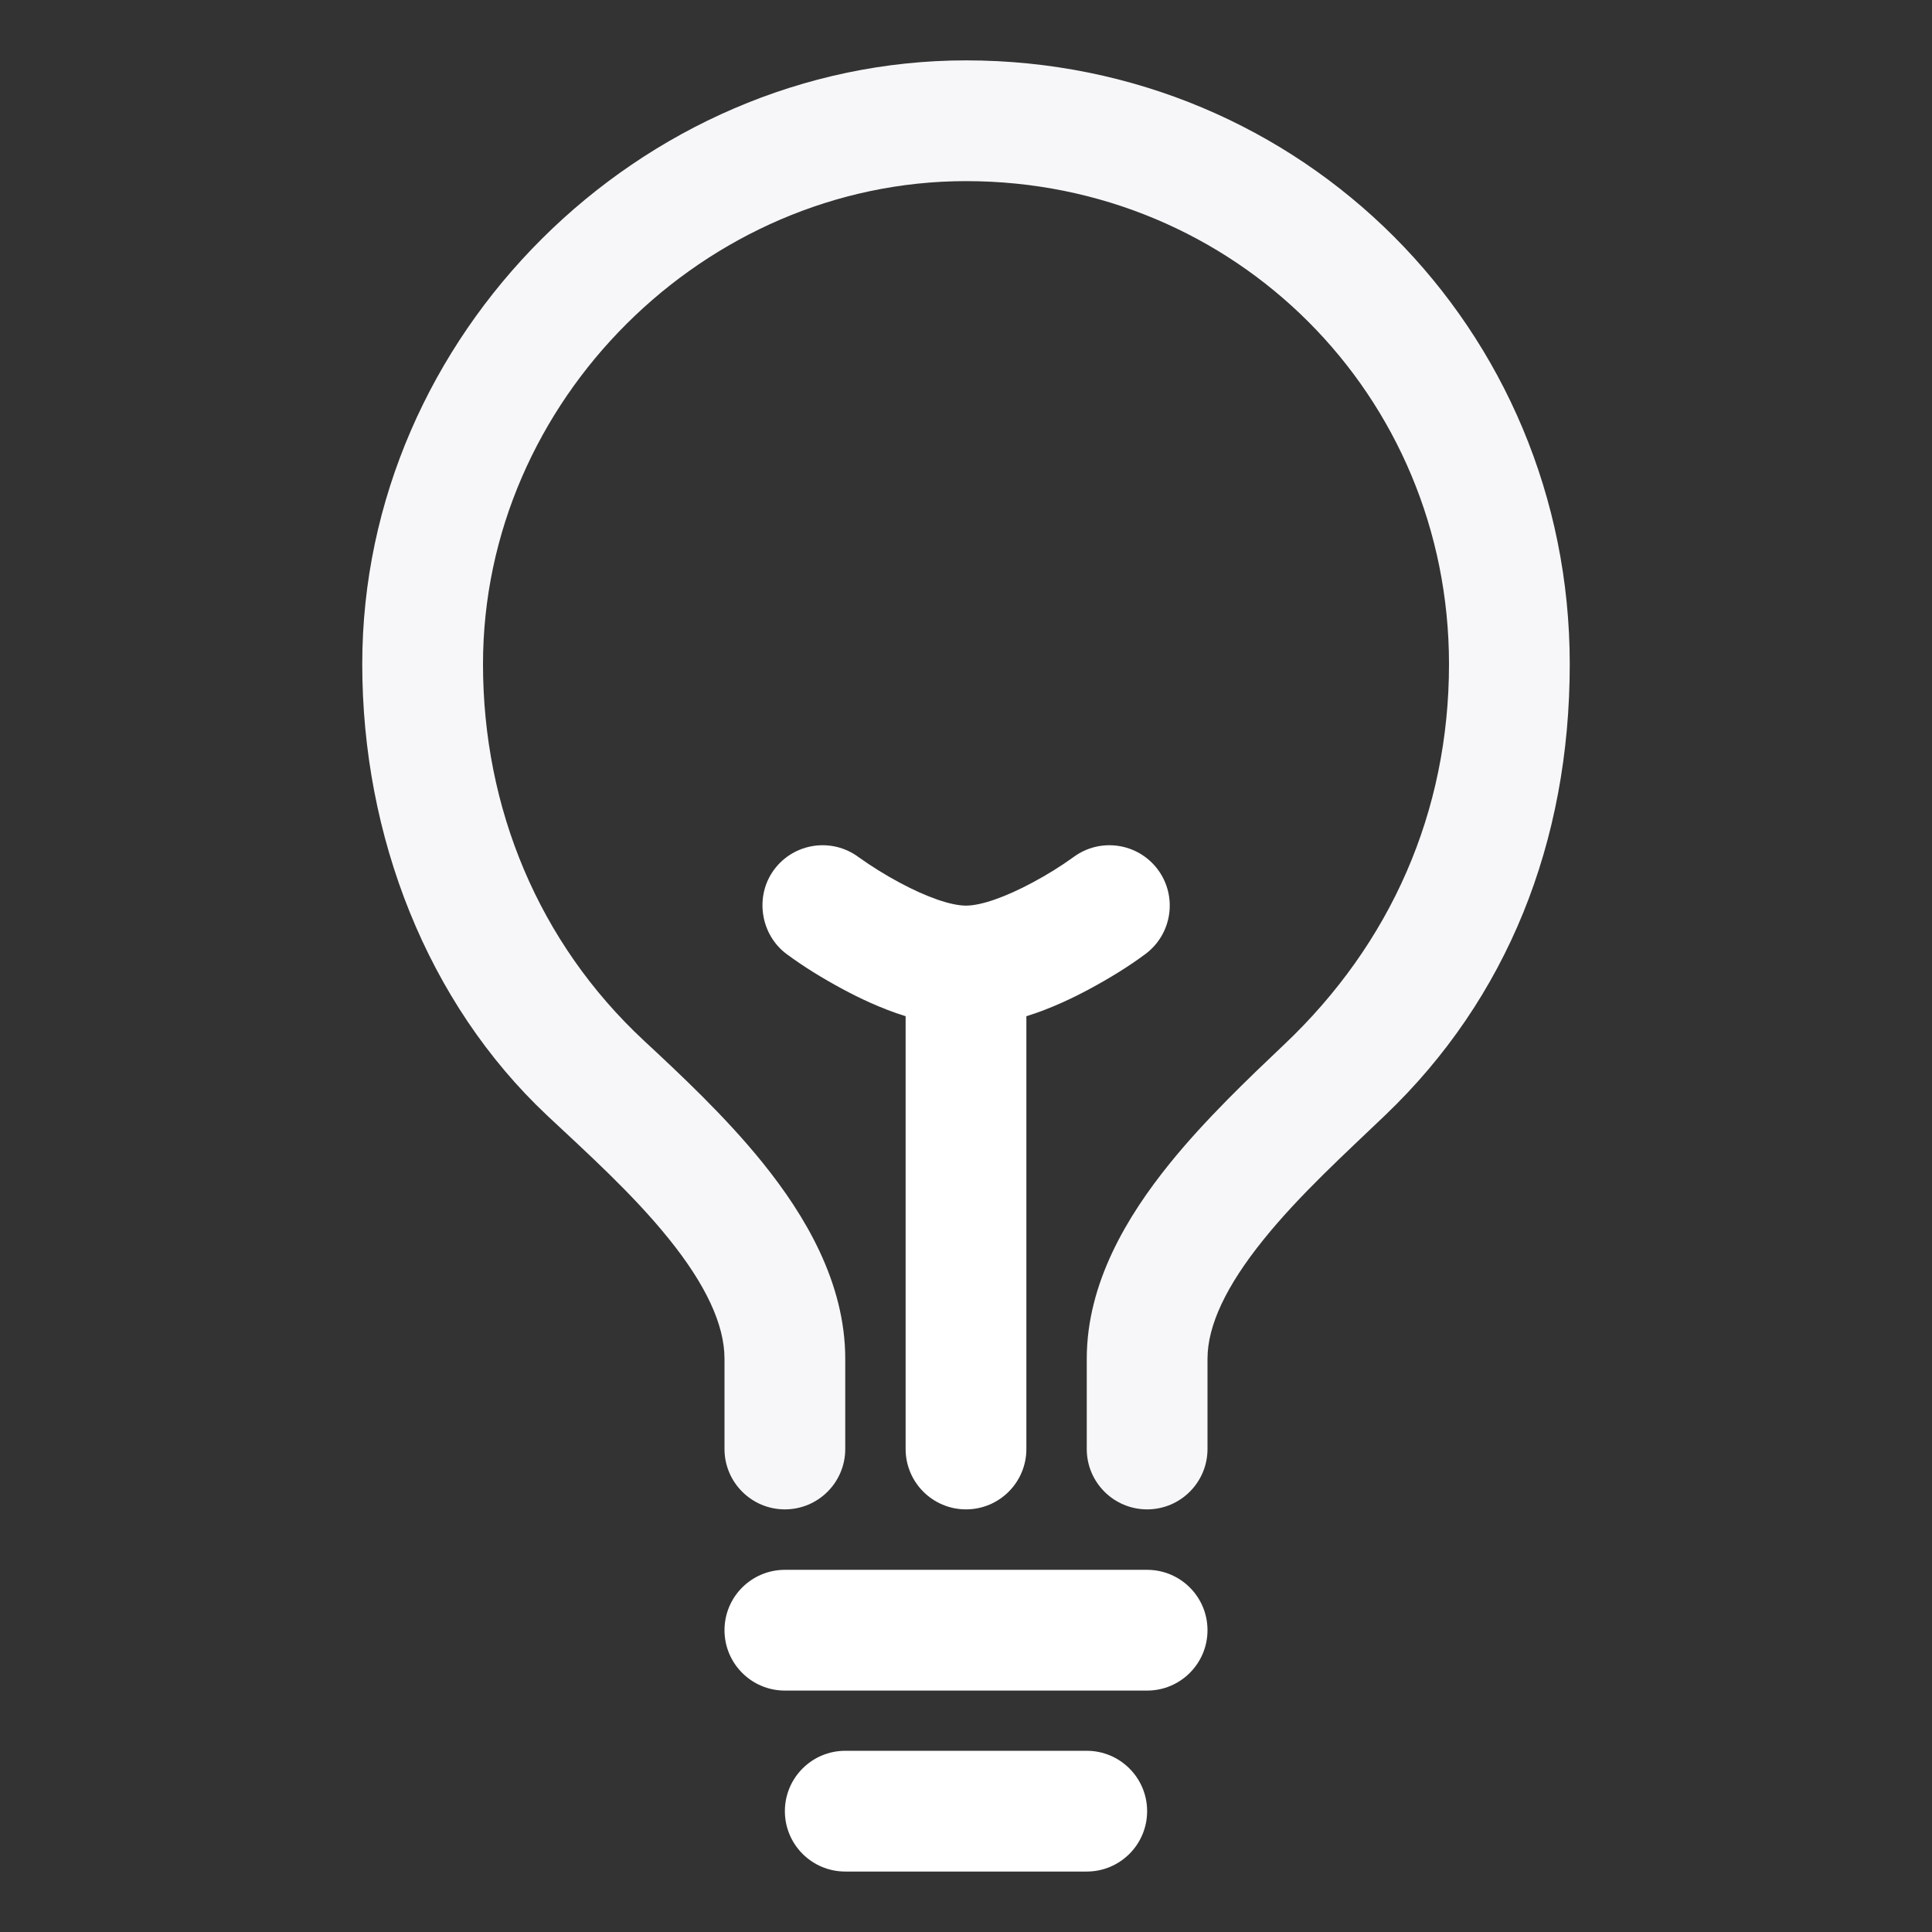 <svg viewBox="0 0 24 24" fill="none" xmlns="http://www.w3.org/2000/svg">
<rect x="0" y="0" width="24" height="24" fill="#333333" stroke="none"/>
<path fill-rule="evenodd" clip-rule="evenodd" d="M12 0.75C16.175 0.75 19.5 4.087 19.5 8.25C19.5 10.466 18.72 12.408 17.209 13.852C16.706 14.334 16.145 14.841 15.694 15.401C15.235 15.97 15 16.463 15 16.88V18C15 18.414 14.664 18.75 14.25 18.75C13.836 18.75 13.5 18.414 13.5 18V16.88C13.5 15.937 14.005 15.105 14.526 14.459C14.975 13.903 15.518 13.388 15.951 12.977C17.276 11.723 18 10.086 18 8.25C18 4.913 15.345 2.25 12 2.25C8.76 2.25 6 4.974 6 8.25C6 10.038 6.69 11.708 7.998 12.926C8.441 13.338 9.007 13.865 9.474 14.444C9.997 15.093 10.5 15.93 10.5 16.88V18C10.5 18.414 10.164 18.75 9.75 18.75C9.336 18.75 9 18.414 9 18V16.88C9 16.451 8.763 15.952 8.306 15.386C7.857 14.829 7.296 14.325 6.797 13.857C5.308 12.458 4.5 10.39 4.5 8.25C4.5 4.159 7.952 0.75 12 0.75Z" fill="#F7F7FA"/>
<path fill-rule="evenodd" clip-rule="evenodd" d="M9.75 22.499C9.75 22.085 10.086 21.749 10.5 21.749H13.5C13.914 21.749 14.25 22.085 14.25 22.499C14.25 22.913 13.914 23.249 13.5 23.249H10.5C10.086 23.249 9.75 22.913 9.75 22.499Z" fill="white"/>
<path fill-rule="evenodd" clip-rule="evenodd" d="M9 20.251C9 19.836 9.336 19.501 9.75 19.501H14.25C14.664 19.501 15 19.836 15 20.251C15 20.665 14.664 21.001 14.25 21.001H9.75C9.336 21.001 9 20.665 9 20.251Z" fill="white"/>
<path d="M9.617 10.802C9.864 10.47 10.334 10.401 10.666 10.648C10.829 10.764 10.999 10.87 11.175 10.964C11.506 11.142 11.811 11.25 12 11.25C12.189 11.25 12.494 11.142 12.825 10.964C13.001 10.87 13.172 10.765 13.334 10.648C13.666 10.401 14.136 10.47 14.383 10.802C14.63 11.134 14.561 11.604 14.229 11.851C14.01 12.014 13.775 12.156 13.536 12.285C13.33 12.396 13.055 12.529 12.75 12.624V18C12.75 18.414 12.414 18.75 12 18.75C11.586 18.75 11.25 18.414 11.25 18V12.624C10.945 12.529 10.67 12.396 10.464 12.285C10.225 12.156 9.991 12.014 9.772 11.852C9.444 11.608 9.373 11.13 9.617 10.802Z" fill="white"/>
</svg>
